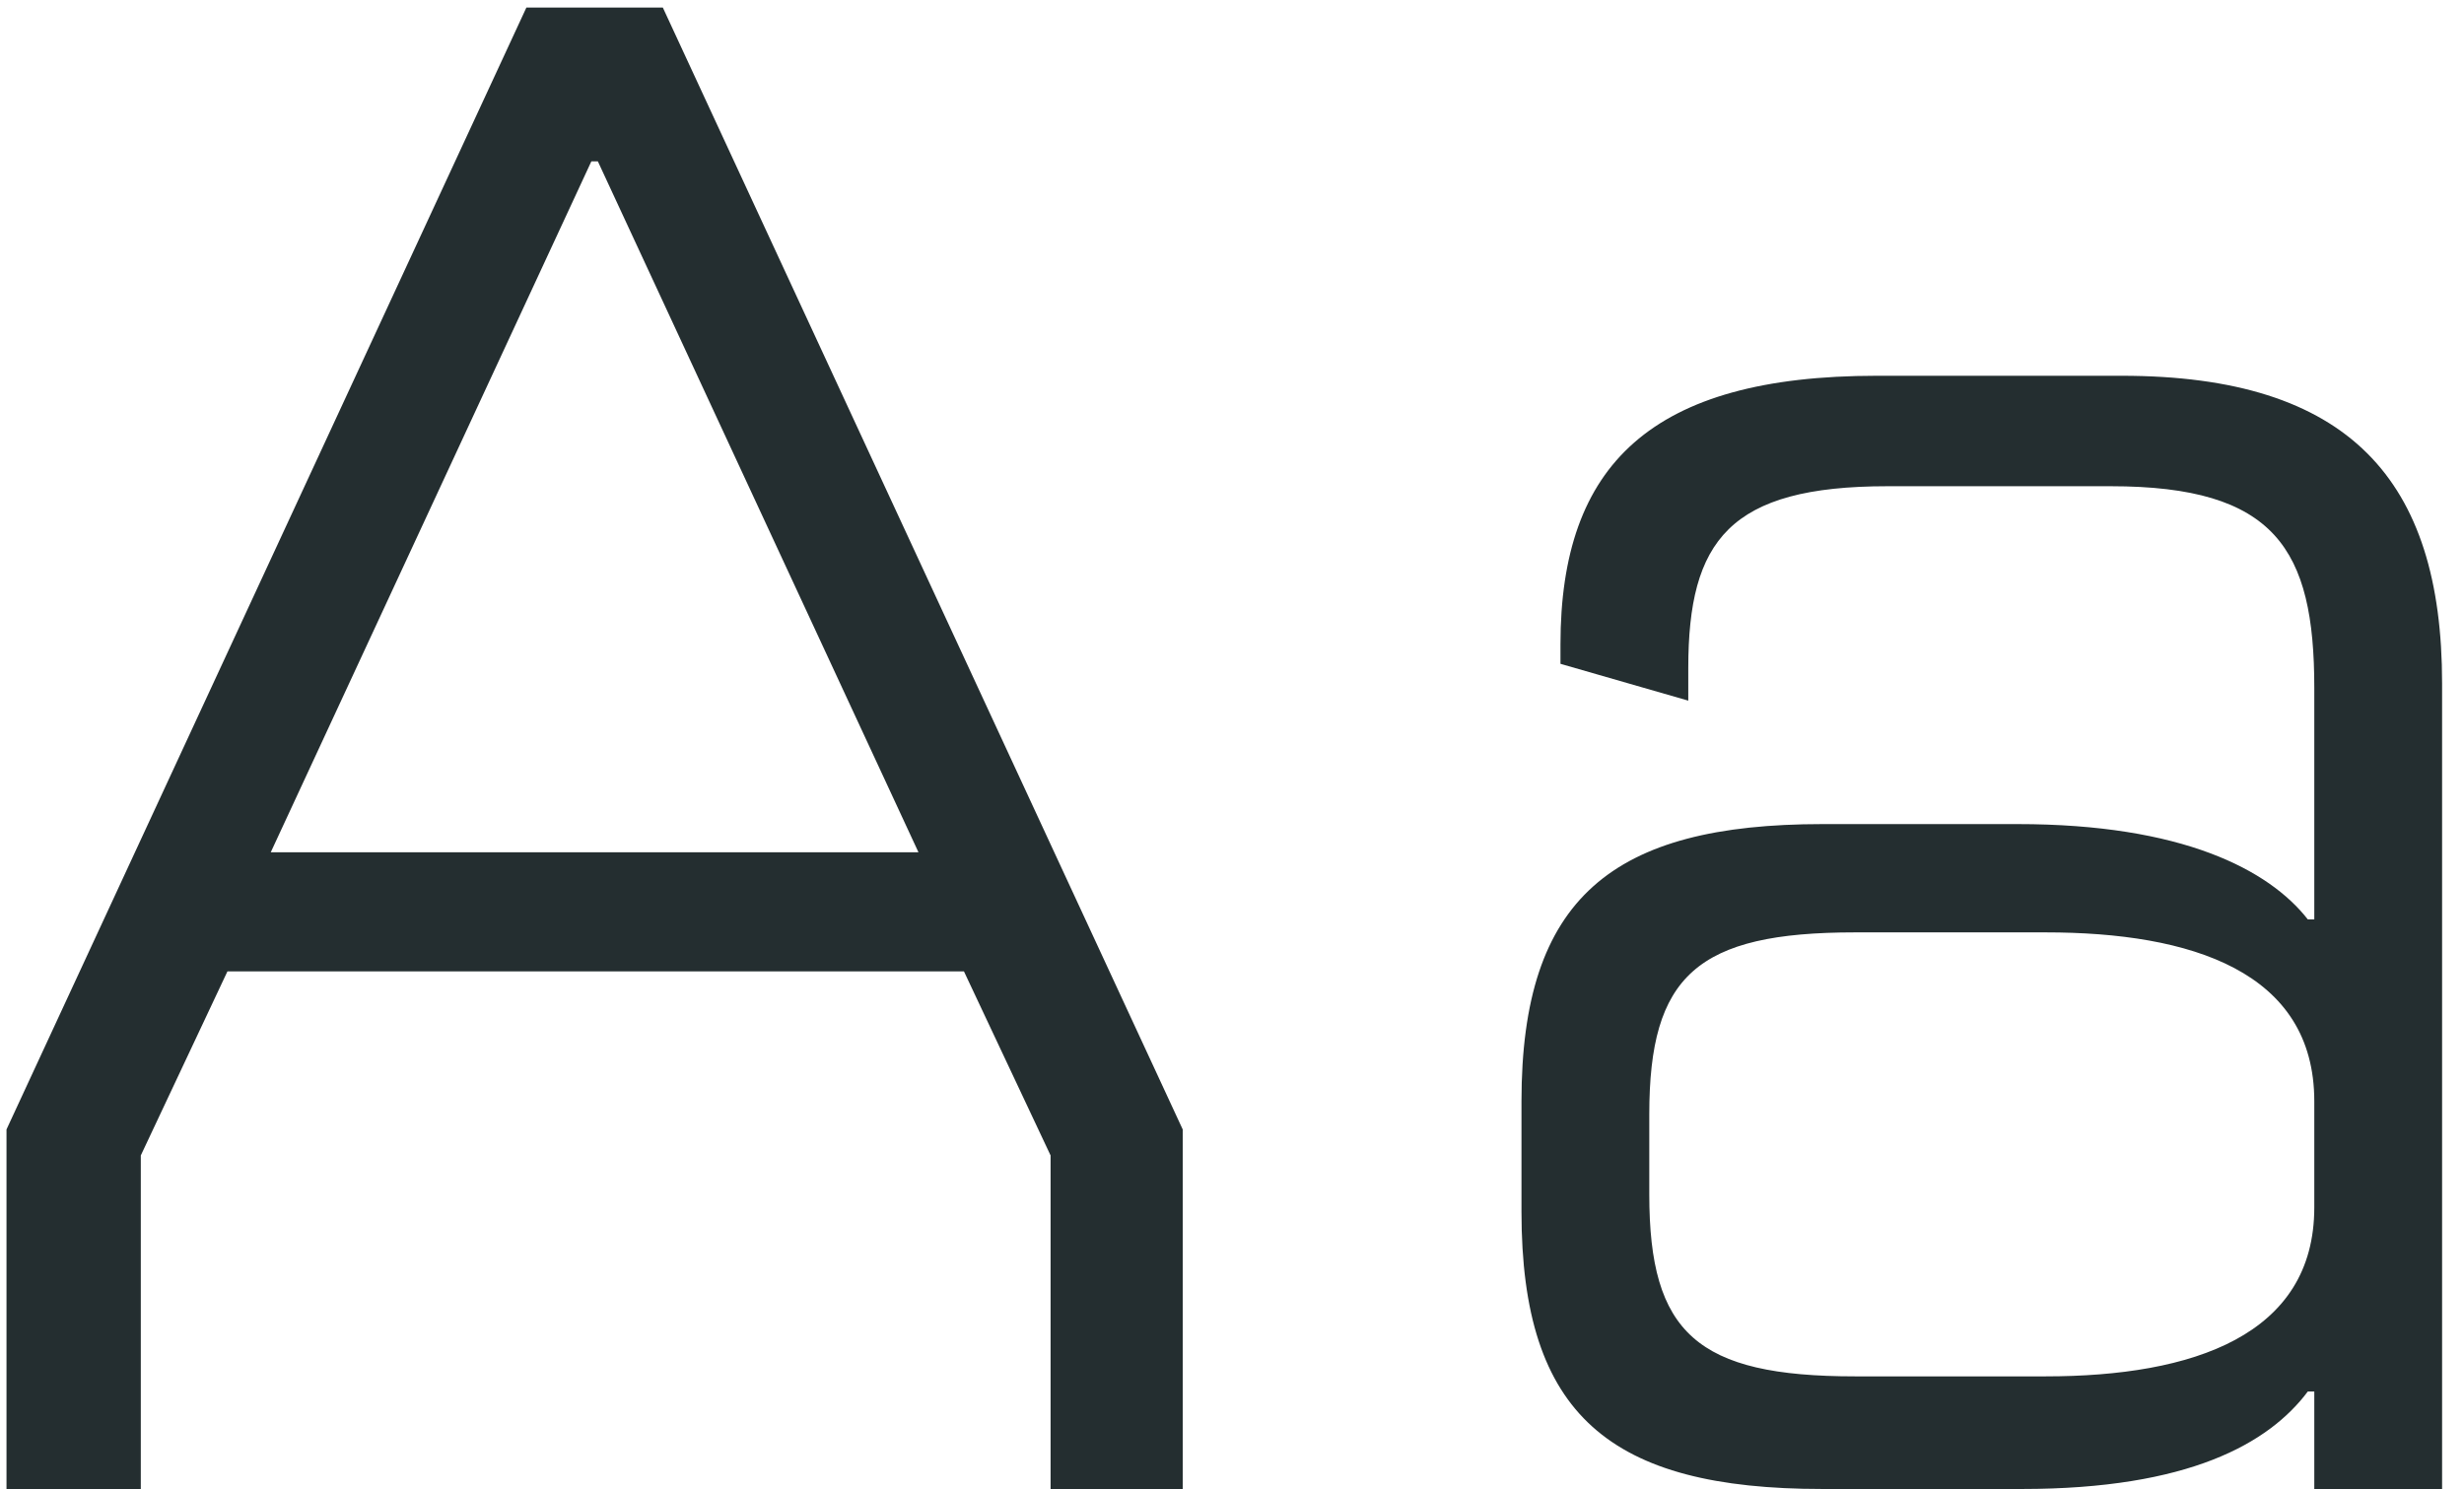 <svg width="91" height="55" viewBox="0 0 91 55" fill="none" xmlns="http://www.w3.org/2000/svg">
<path d="M24.48 0.28H19.44L0.24 41.72V55H5.2V42.68L8.4 35.88H35.6L38.8 42.68V55H43.68V41.72L24.48 0.28ZM21.84 5.96H22.08L33.92 31.48H10L21.84 5.96ZM90.191 55V25.24C90.191 17.72 86.751 13.88 78.351 13.88H69.311C60.991 13.88 57.631 17.16 57.631 23.8V24.52L62.351 25.88V24.68C62.351 19.96 63.871 17.96 69.711 17.96H77.951C84.031 17.96 85.471 20.28 85.471 25.4V33.96H85.231C83.791 32.12 80.591 30.44 74.511 30.44H67.311C59.551 30.44 56.191 33.16 56.191 40.68V44.76C56.191 52.28 59.471 55 67.311 55H74.671C80.831 55 83.791 53.32 85.231 51.4H85.471V55H90.191ZM75.551 34.44C80.911 34.44 85.471 35.88 85.471 40.68V44.6C85.471 49.32 80.991 50.84 75.551 50.84H68.511C62.671 50.84 60.911 49.24 60.911 44.12V41.16C60.911 36.04 62.671 34.44 68.511 34.44H75.551Z" fill="#242E30"/>
</svg>
